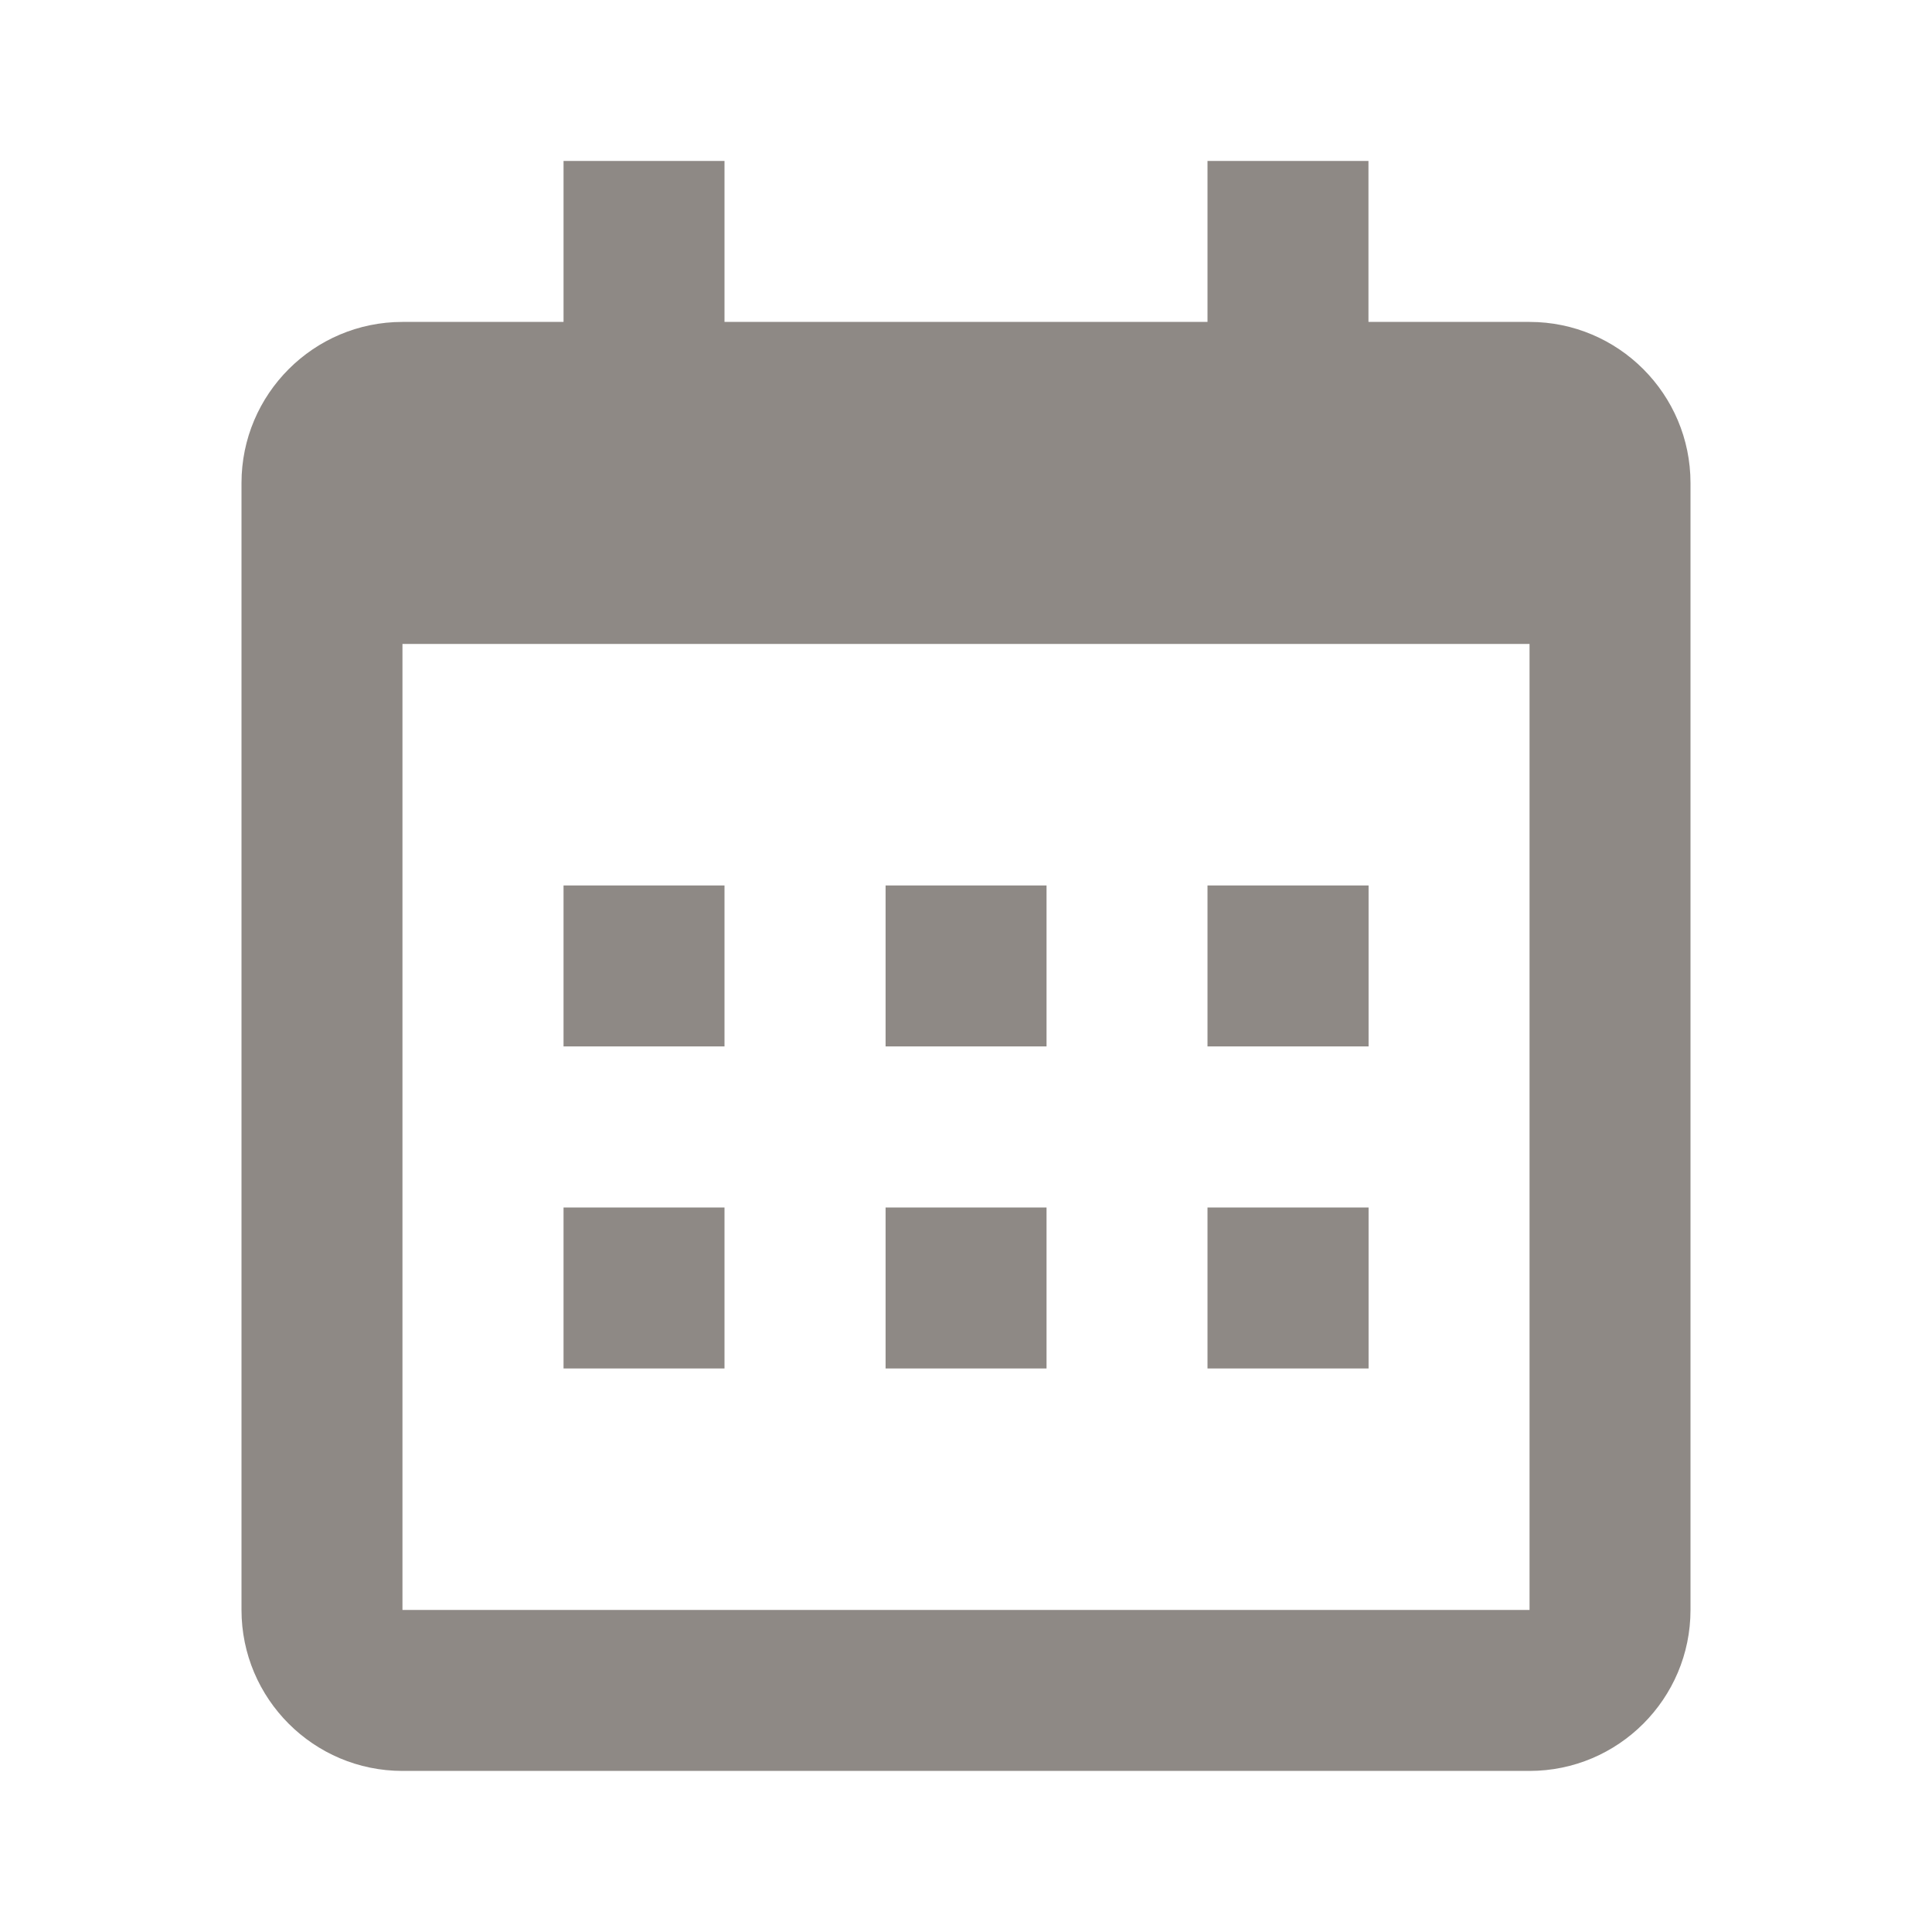 <svg width="16" height="16" viewBox="0 0 16 16" fill="none" xmlns="http://www.w3.org/2000/svg">
<path d="M4.667 7.333H6V8.666H4.667V7.333ZM4.667 10H6V11.333H4.667V10ZM7.334 7.333H8.667V8.666H7.334V7.333ZM7.334 10H8.667V11.333H7.334V10ZM10 7.333H11.334V8.666H10V7.333ZM10 10H11.334V11.333H10V10Z" fill="#8E8985"/>
<path d="M3.333 14.666H12.667C13.402 14.666 14 14.068 14 13.333V4C14 3.264 13.402 2.666 12.667 2.666H11.333V1.333H10V2.666H6V1.333H4.667V2.666H3.333C2.598 2.666 2 3.264 2 4V13.333C2 14.068 2.598 14.666 3.333 14.666ZM12.667 5.333L12.667 13.333H3.333V5.333H12.667Z" fill="#8E8985"/>
</svg>
